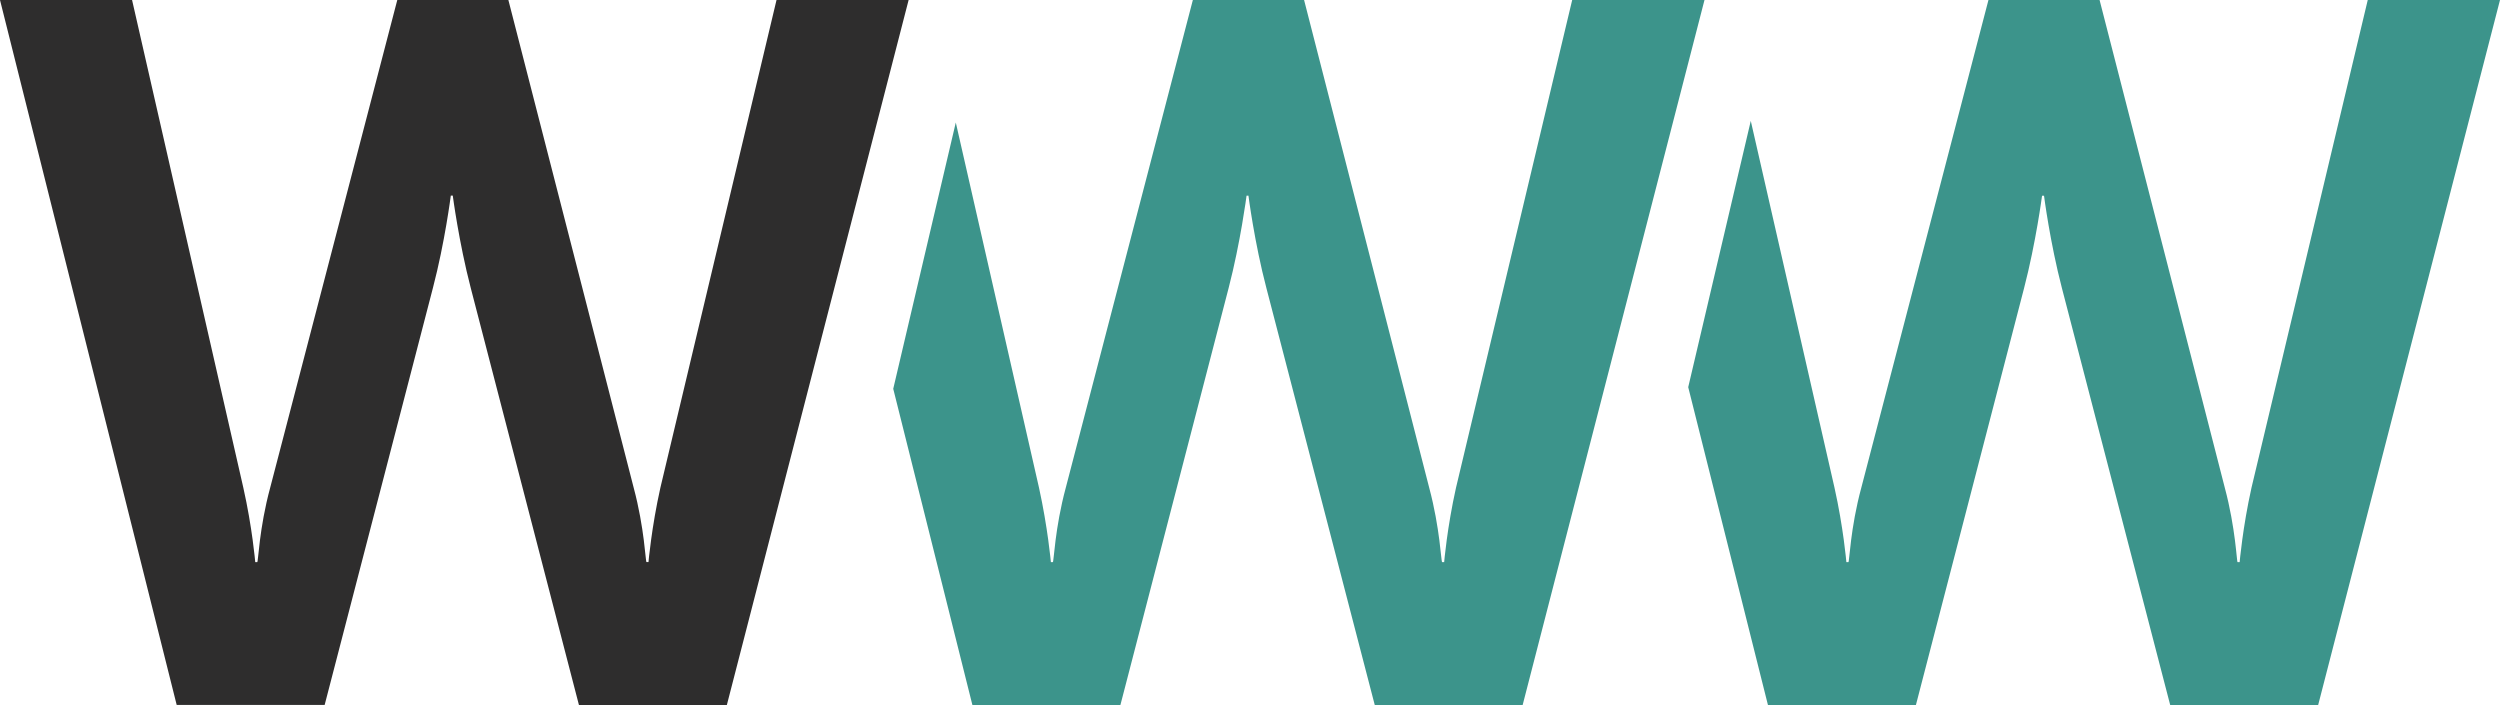 <?xml version="1.0" encoding="utf-8"?>
<!-- Generator: Adobe Illustrator 16.0.0, SVG Export Plug-In . SVG Version: 6.00 Build 0)  -->
<!DOCTYPE svg PUBLIC "-//W3C//DTD SVG 1.1//EN" "http://www.w3.org/Graphics/SVG/1.1/DTD/svg11.dtd">
<svg version="1.1" id="Layer_1" xmlns="http://www.w3.org/2000/svg" xmlns:xlink="http://www.w3.org/1999/xlink" x="0px" y="0px"
	 width="68.621px" height="19.354px" viewBox="0 0.328 68.621 19.354" enable-background="new 0 0.328 68.621 19.354"
	 xml:space="preserve">
<path fill="#3C948B" d="M43.154,0.328l-3.189,13.387c-0.244,1.091-0.325,2.042-0.325,2.042h-0.056c-0.029,0-0.056-0.926-0.355-2.042
	L35.795,0.328h-3.053l-3.488,13.387c-0.301,1.114-0.327,2.042-0.355,2.042h-0.054c0,0-0.086-0.953-0.326-2.042L26.235,3.691
	L24.518,11l2.173,8.68h4.062l2.971-11.447c0.326-1.254,0.492-2.534,0.492-2.534h0.052c0,0,0.163,1.28,0.492,2.534l2.975,11.447
	h4.059l4.992-19.354L43.154,0.328L43.154,0.328z"/>
<path fill="#3C948B" d="M64.991,0.328L61.8,13.715c-0.243,1.091-0.325,2.042-0.325,2.042h-0.057c-0.025,0-0.052-0.926-0.351-2.042
	L57.63,0.328h-3.05l-3.49,13.387c-0.302,1.114-0.326,2.042-0.354,2.042H50.68c0,0-0.082-0.953-0.326-2.042L48.056,3.646
	l-1.717,7.309l2.189,8.727h4.06l2.97-11.447c0.326-1.255,0.493-2.535,0.493-2.535h0.054c0,0,0.164,1.28,0.491,2.535l2.973,11.447
	h4.06l4.992-19.354H64.991L64.991,0.328z"/>
<path fill="#2E2D2D" d="M17.393,13.713c0.299,1.116,0.325,2.042,0.352,2.042H17.8c0,0,0.084-0.956,0.327-2.042l3.188-13.388h3.626
	l-4.99,19.354h-4.06l-2.97-11.448c-0.326-1.254-0.493-2.534-0.493-2.534h-0.054c0,0-0.162,1.28-0.491,2.534L8.911,19.678H4.85
	L0,0.328h3.625l3.054,13.387c0.246,1.091,0.327,2.042,0.327,2.042h0.055c0.029,0,0.052-0.926,0.355-2.042l3.489-13.387h3.049
	L17.393,13.713z"/>
</svg>
